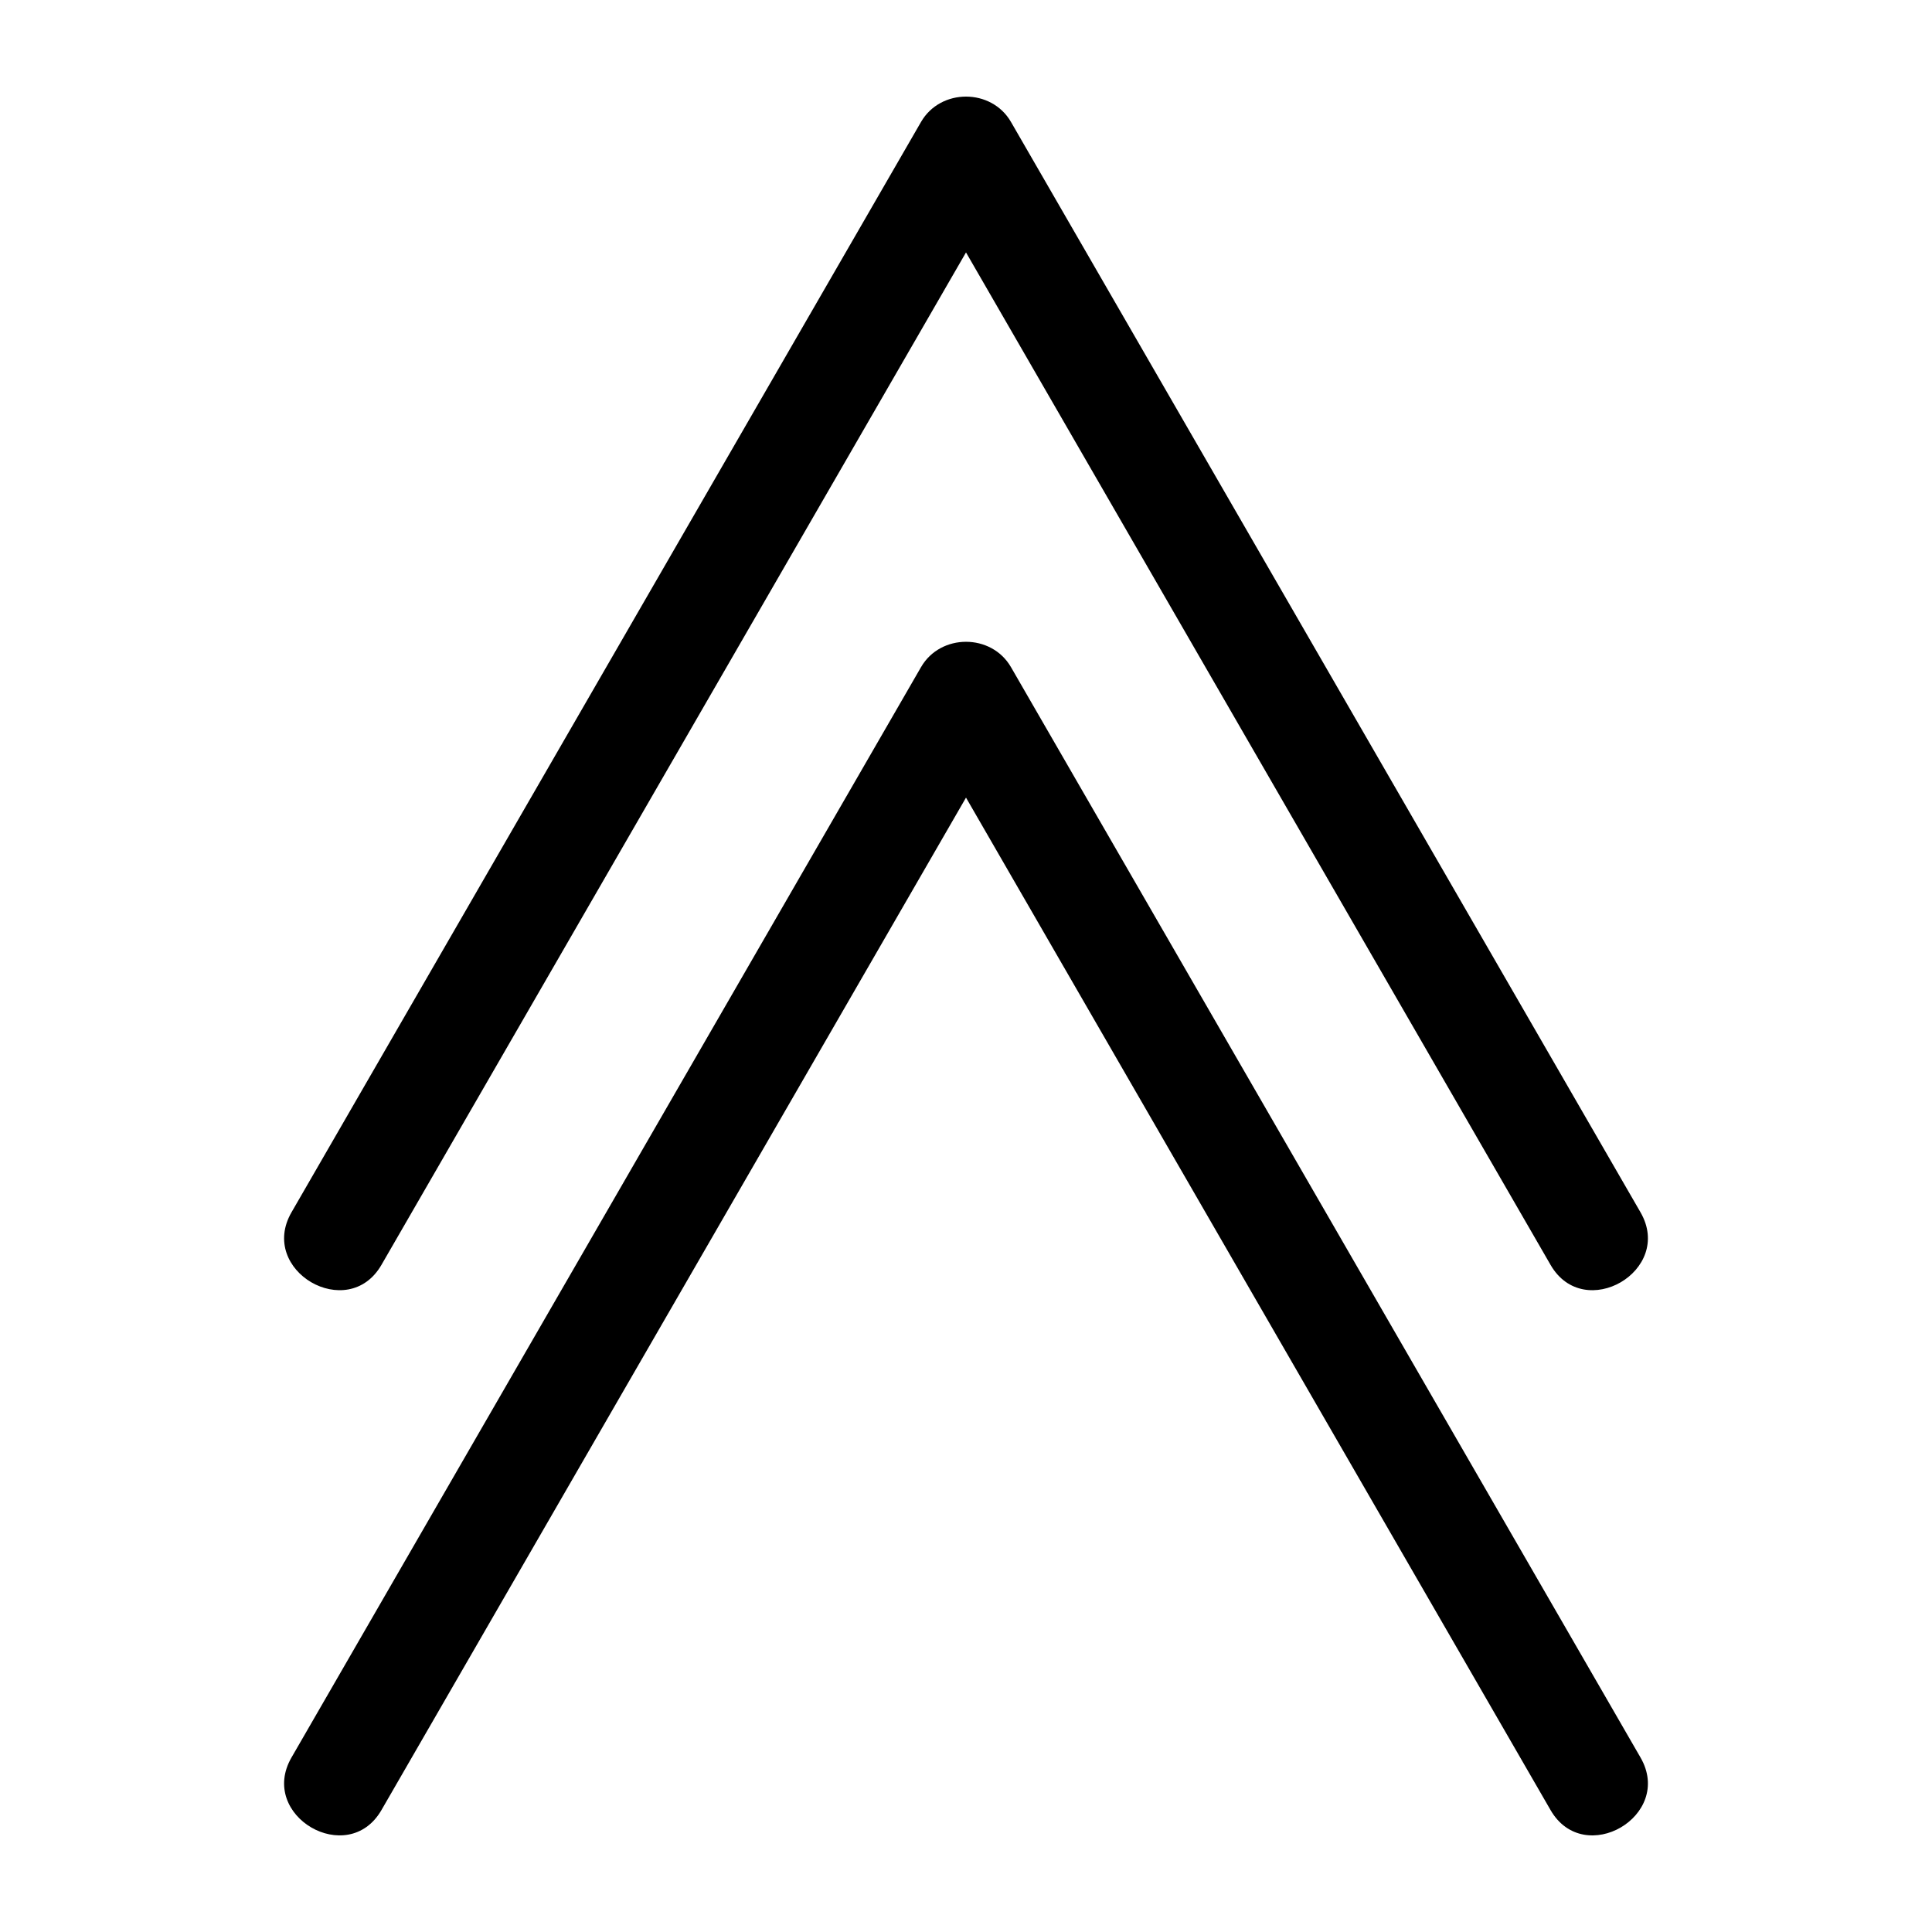 <svg xmlns="http://www.w3.org/2000/svg" xmlns:xlink="http://www.w3.org/1999/xlink" version="1.1" x="0px" y="0px" viewBox="0 0 100 100" enable-background="new 0 0 100 100" xml:space="preserve"><g><path d="M47.672,6.312C36.811,25.124,25.949,43.937,15.088,62.749c-1.742,3.017,2.918,5.731,4.656,2.721   C29.829,48.002,39.915,30.534,50,13.065c10.086,17.469,20.171,34.937,30.257,52.406c1.737,3.009,6.397,0.295,4.656-2.721   C74.051,43.937,63.189,25.124,52.328,6.312C51.318,4.563,48.682,4.563,47.672,6.312z"/><path d="M47.672,34.531C36.811,53.343,25.949,72.156,15.088,90.968c-1.742,3.017,2.918,5.731,4.656,2.721   C29.829,76.221,39.915,58.752,50,41.284C60.086,58.752,70.171,76.221,80.257,93.69c1.737,3.009,6.397,0.296,4.656-2.721   C74.051,72.156,63.189,53.343,52.328,34.531C51.318,32.782,48.682,32.782,47.672,34.531z"/></g></svg>